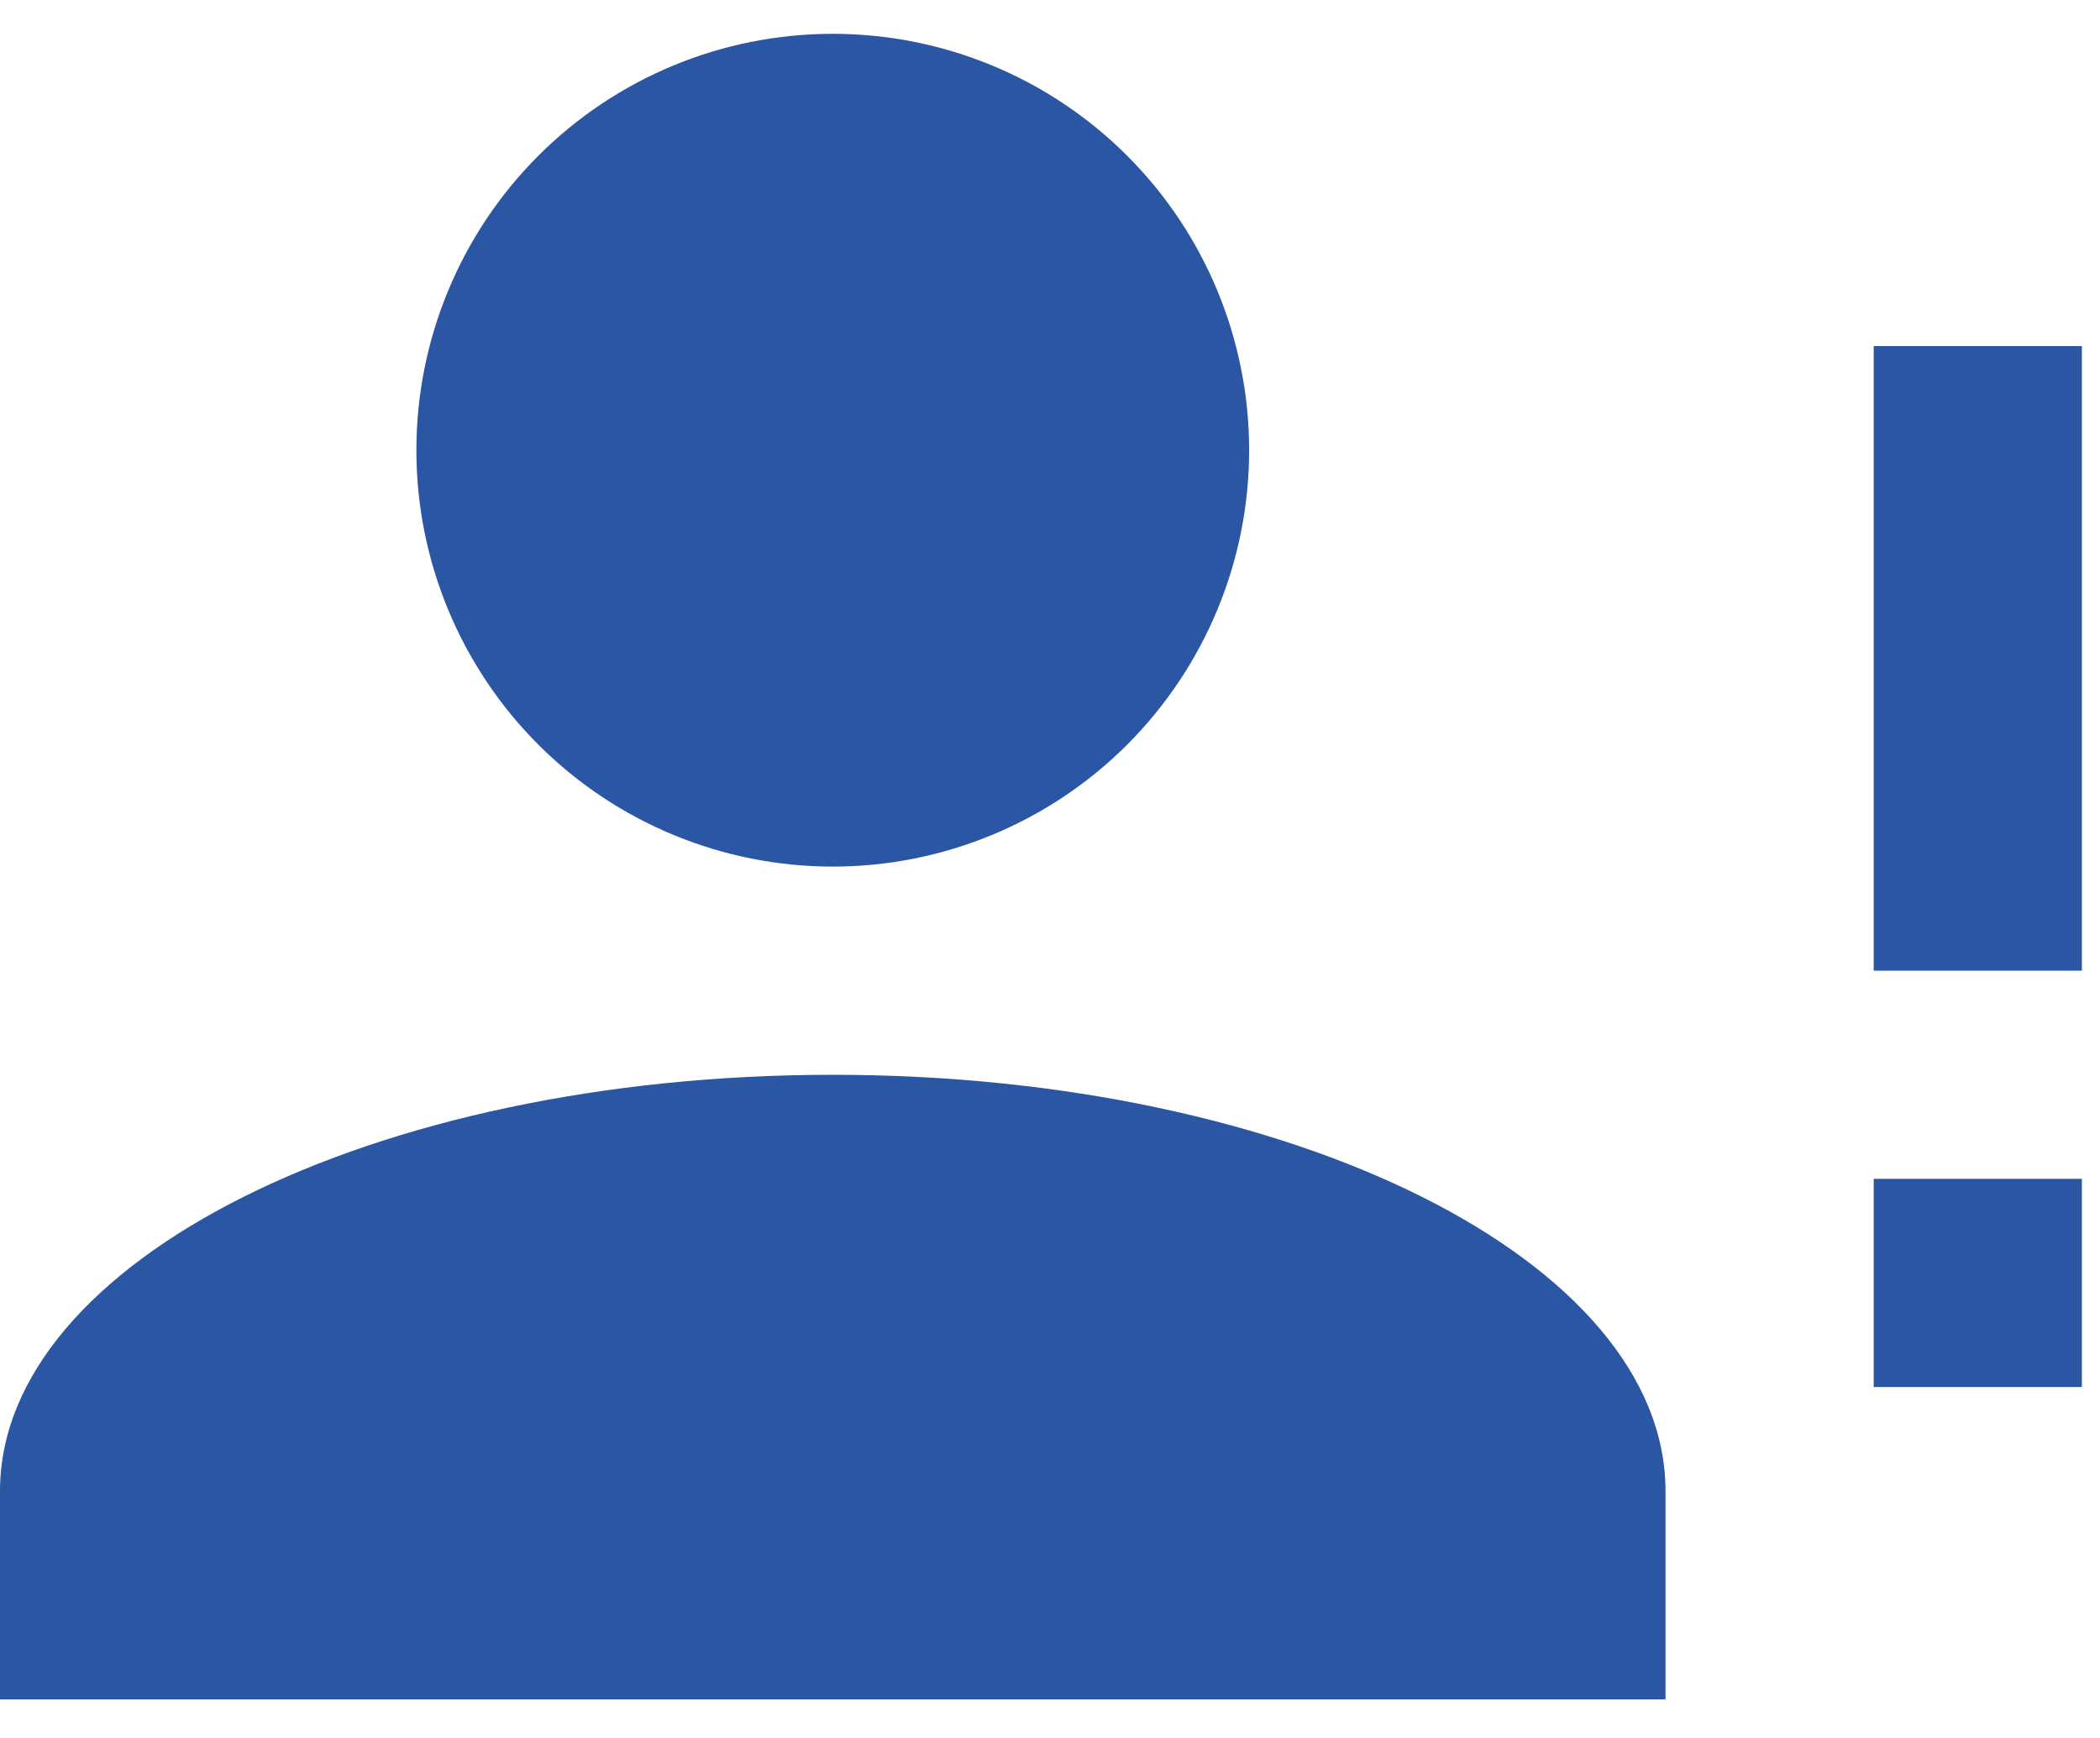 <svg width="29" height="24" viewBox="0 0 29 24" fill="none" xmlns="http://www.w3.org/2000/svg">
<path d="M11.5 0.467C13.025 0.467 14.488 1.072 15.566 2.151C16.644 3.229 17.25 4.692 17.25 6.217C17.25 7.742 16.644 9.204 15.566 10.283C14.488 11.361 13.025 11.967 11.5 11.967C9.975 11.967 8.512 11.361 7.434 10.283C6.356 9.204 5.75 7.742 5.75 6.217C5.75 4.692 6.356 3.229 7.434 2.151C8.512 1.072 9.975 0.467 11.5 0.467ZM11.5 14.842C17.854 14.842 23 17.415 23 20.592V23.467H0V20.592C0 17.415 5.146 14.842 11.5 14.842ZM25.875 11.967V4.779H28.75V13.404H25.875M25.875 19.154V16.279H28.75V19.154H25.875Z" fill="#2A56A4"/>
</svg>
